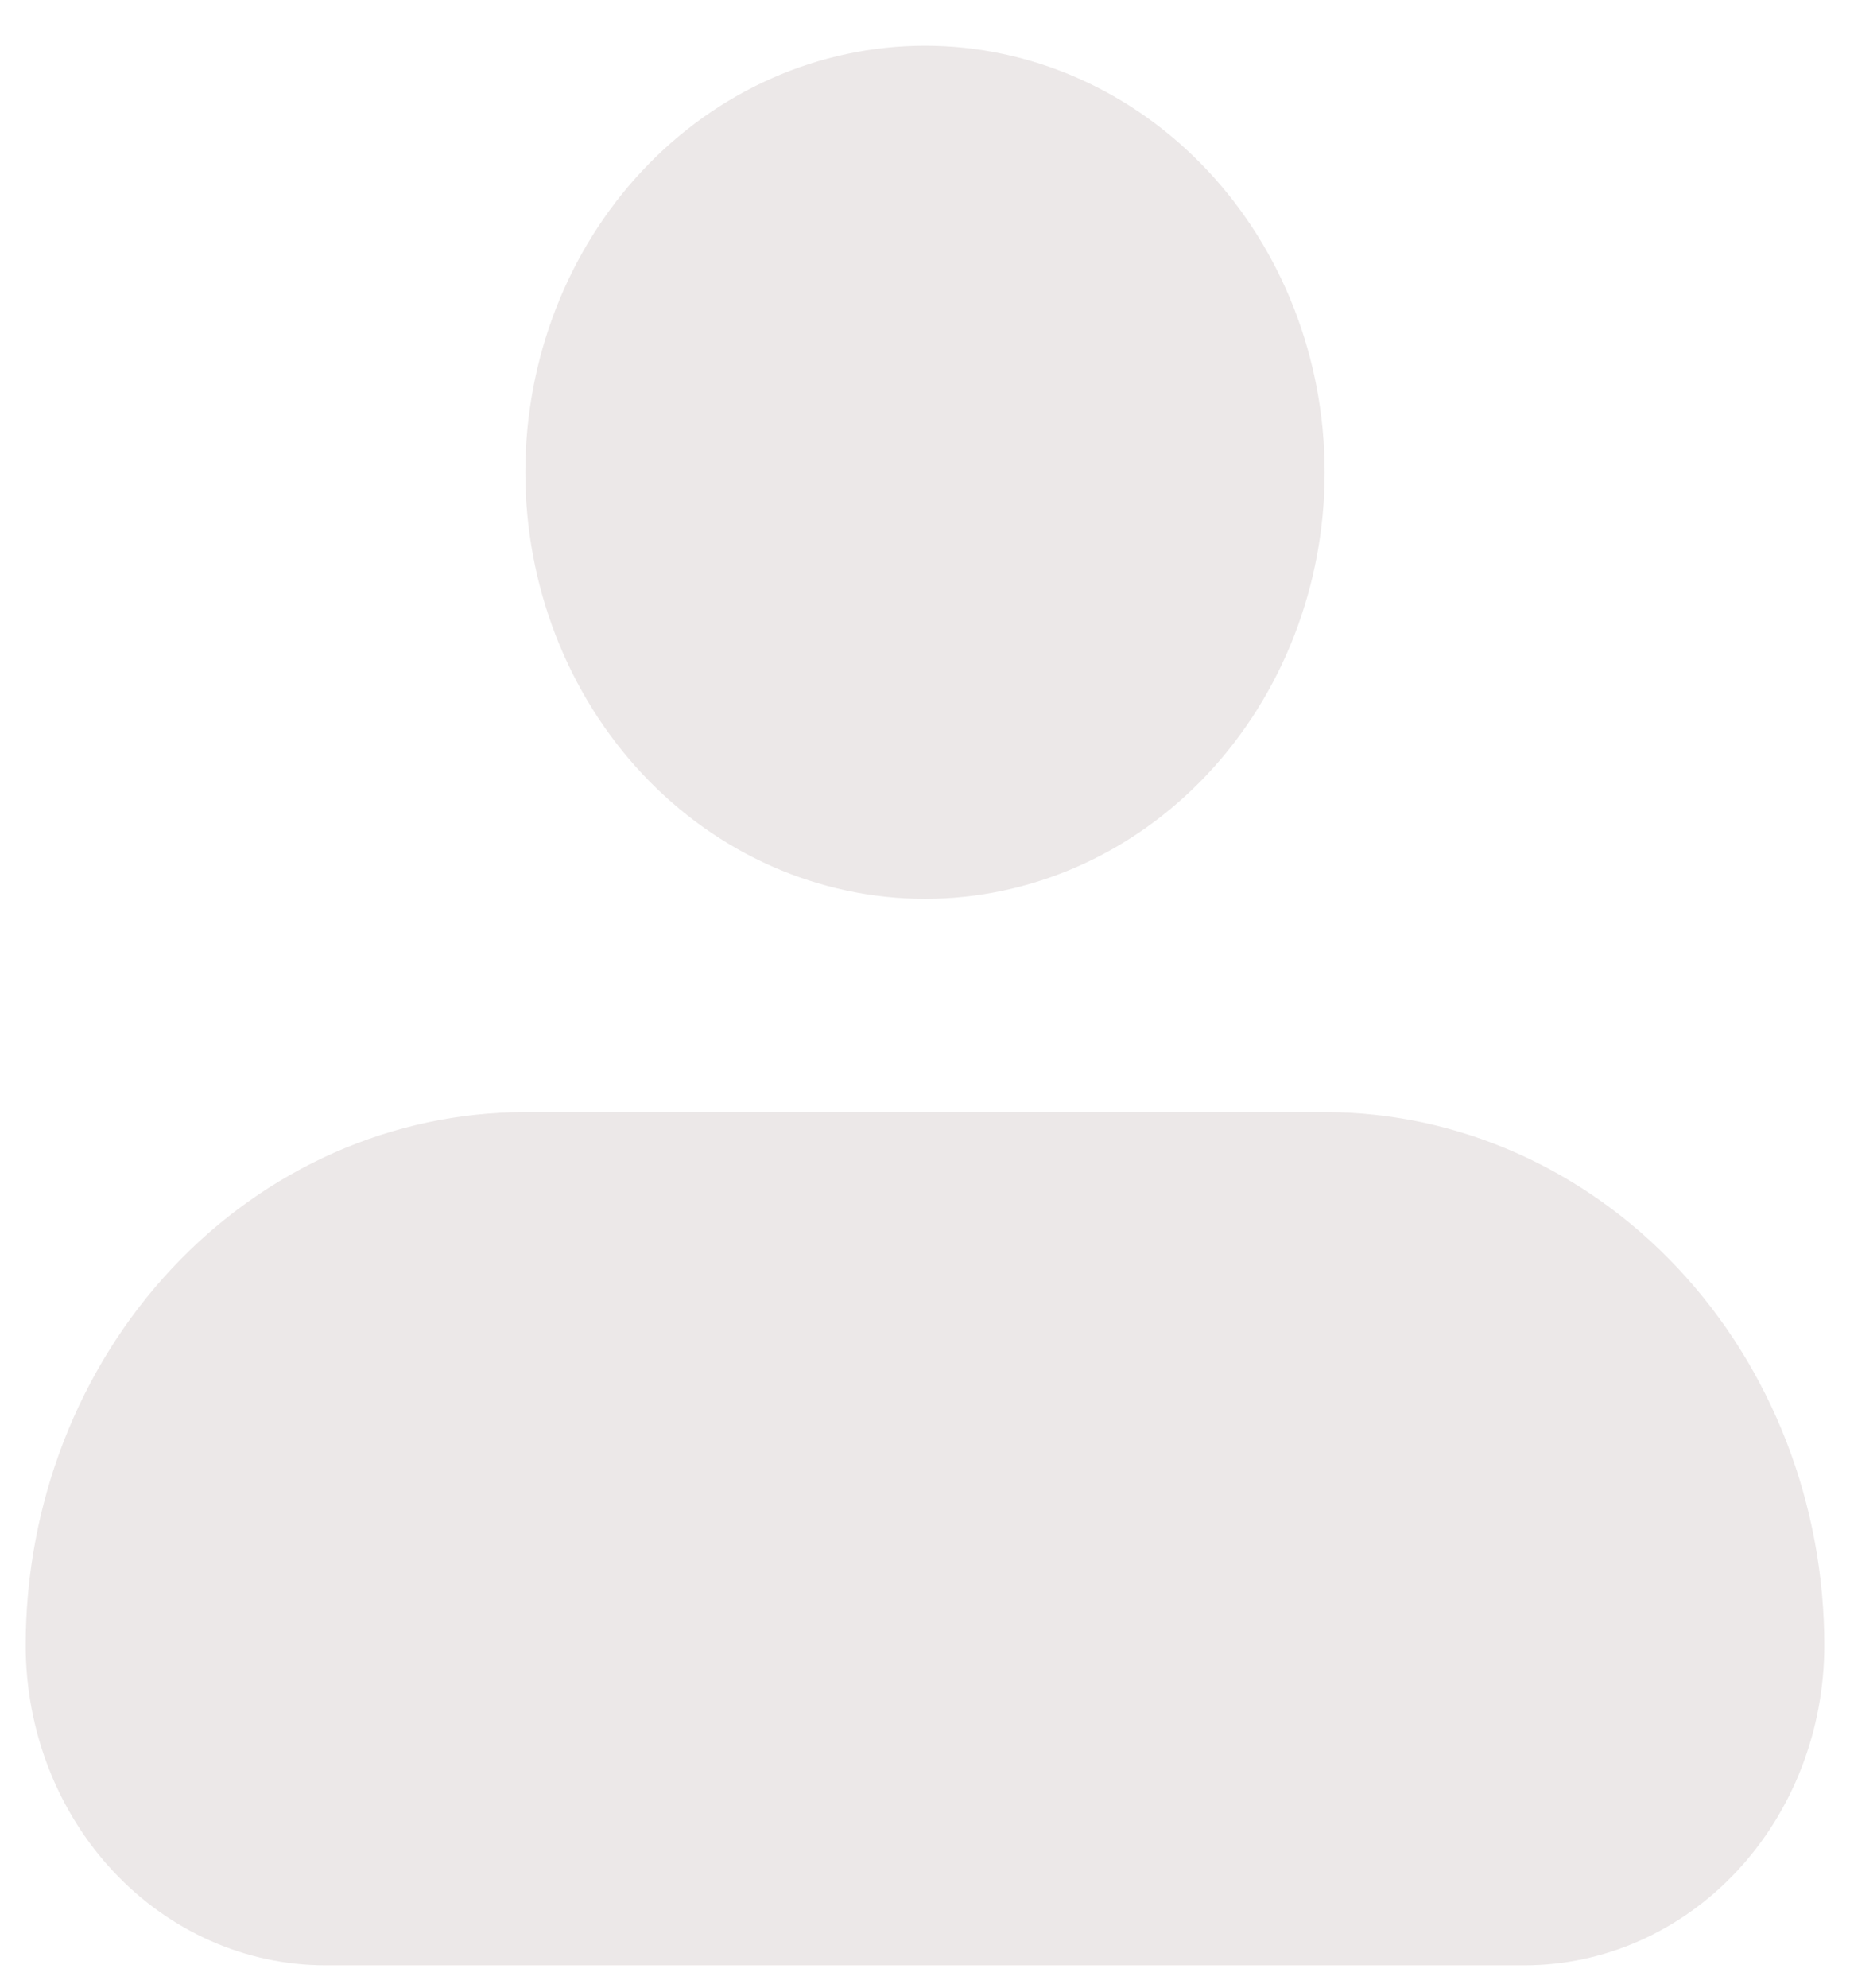                 <svg
                  width="27"
                  height="29"
                  viewBox="0 0 27 29"
                  fill="none"
                  xmlns="http://www.w3.org/2000/svg"
                  className="max-w-6"
                >
                  <path
                    fillRule="evenodd"
                    clipRule="evenodd"
                    d="M7.667 6.889C7.667 5.239 8.281 3.656 9.375 2.489C10.469 1.322 11.953 0.667 13.5 0.667C15.047 0.667 16.531 1.322 17.625 2.489C18.719 3.656 19.333 5.239 19.333 6.889C19.333 8.539 18.719 10.122 17.625 11.289C16.531 12.456 15.047 13.111 13.5 13.111C11.953 13.111 10.469 12.456 9.375 11.289C8.281 10.122 7.667 8.539 7.667 6.889ZM7.667 16.222C5.733 16.222 3.878 17.042 2.511 18.5C1.143 19.959 0.375 21.937 0.375 24C0.375 25.238 0.836 26.425 1.656 27.3C2.477 28.175 3.59 28.667 4.75 28.667H22.25C23.41 28.667 24.523 28.175 25.344 27.3C26.164 26.425 26.625 25.238 26.625 24C26.625 21.937 25.857 19.959 24.489 18.5C23.122 17.042 21.267 16.222 19.333 16.222H7.667Z"
                    fill="#ECE8E8"
                  />
                </svg>